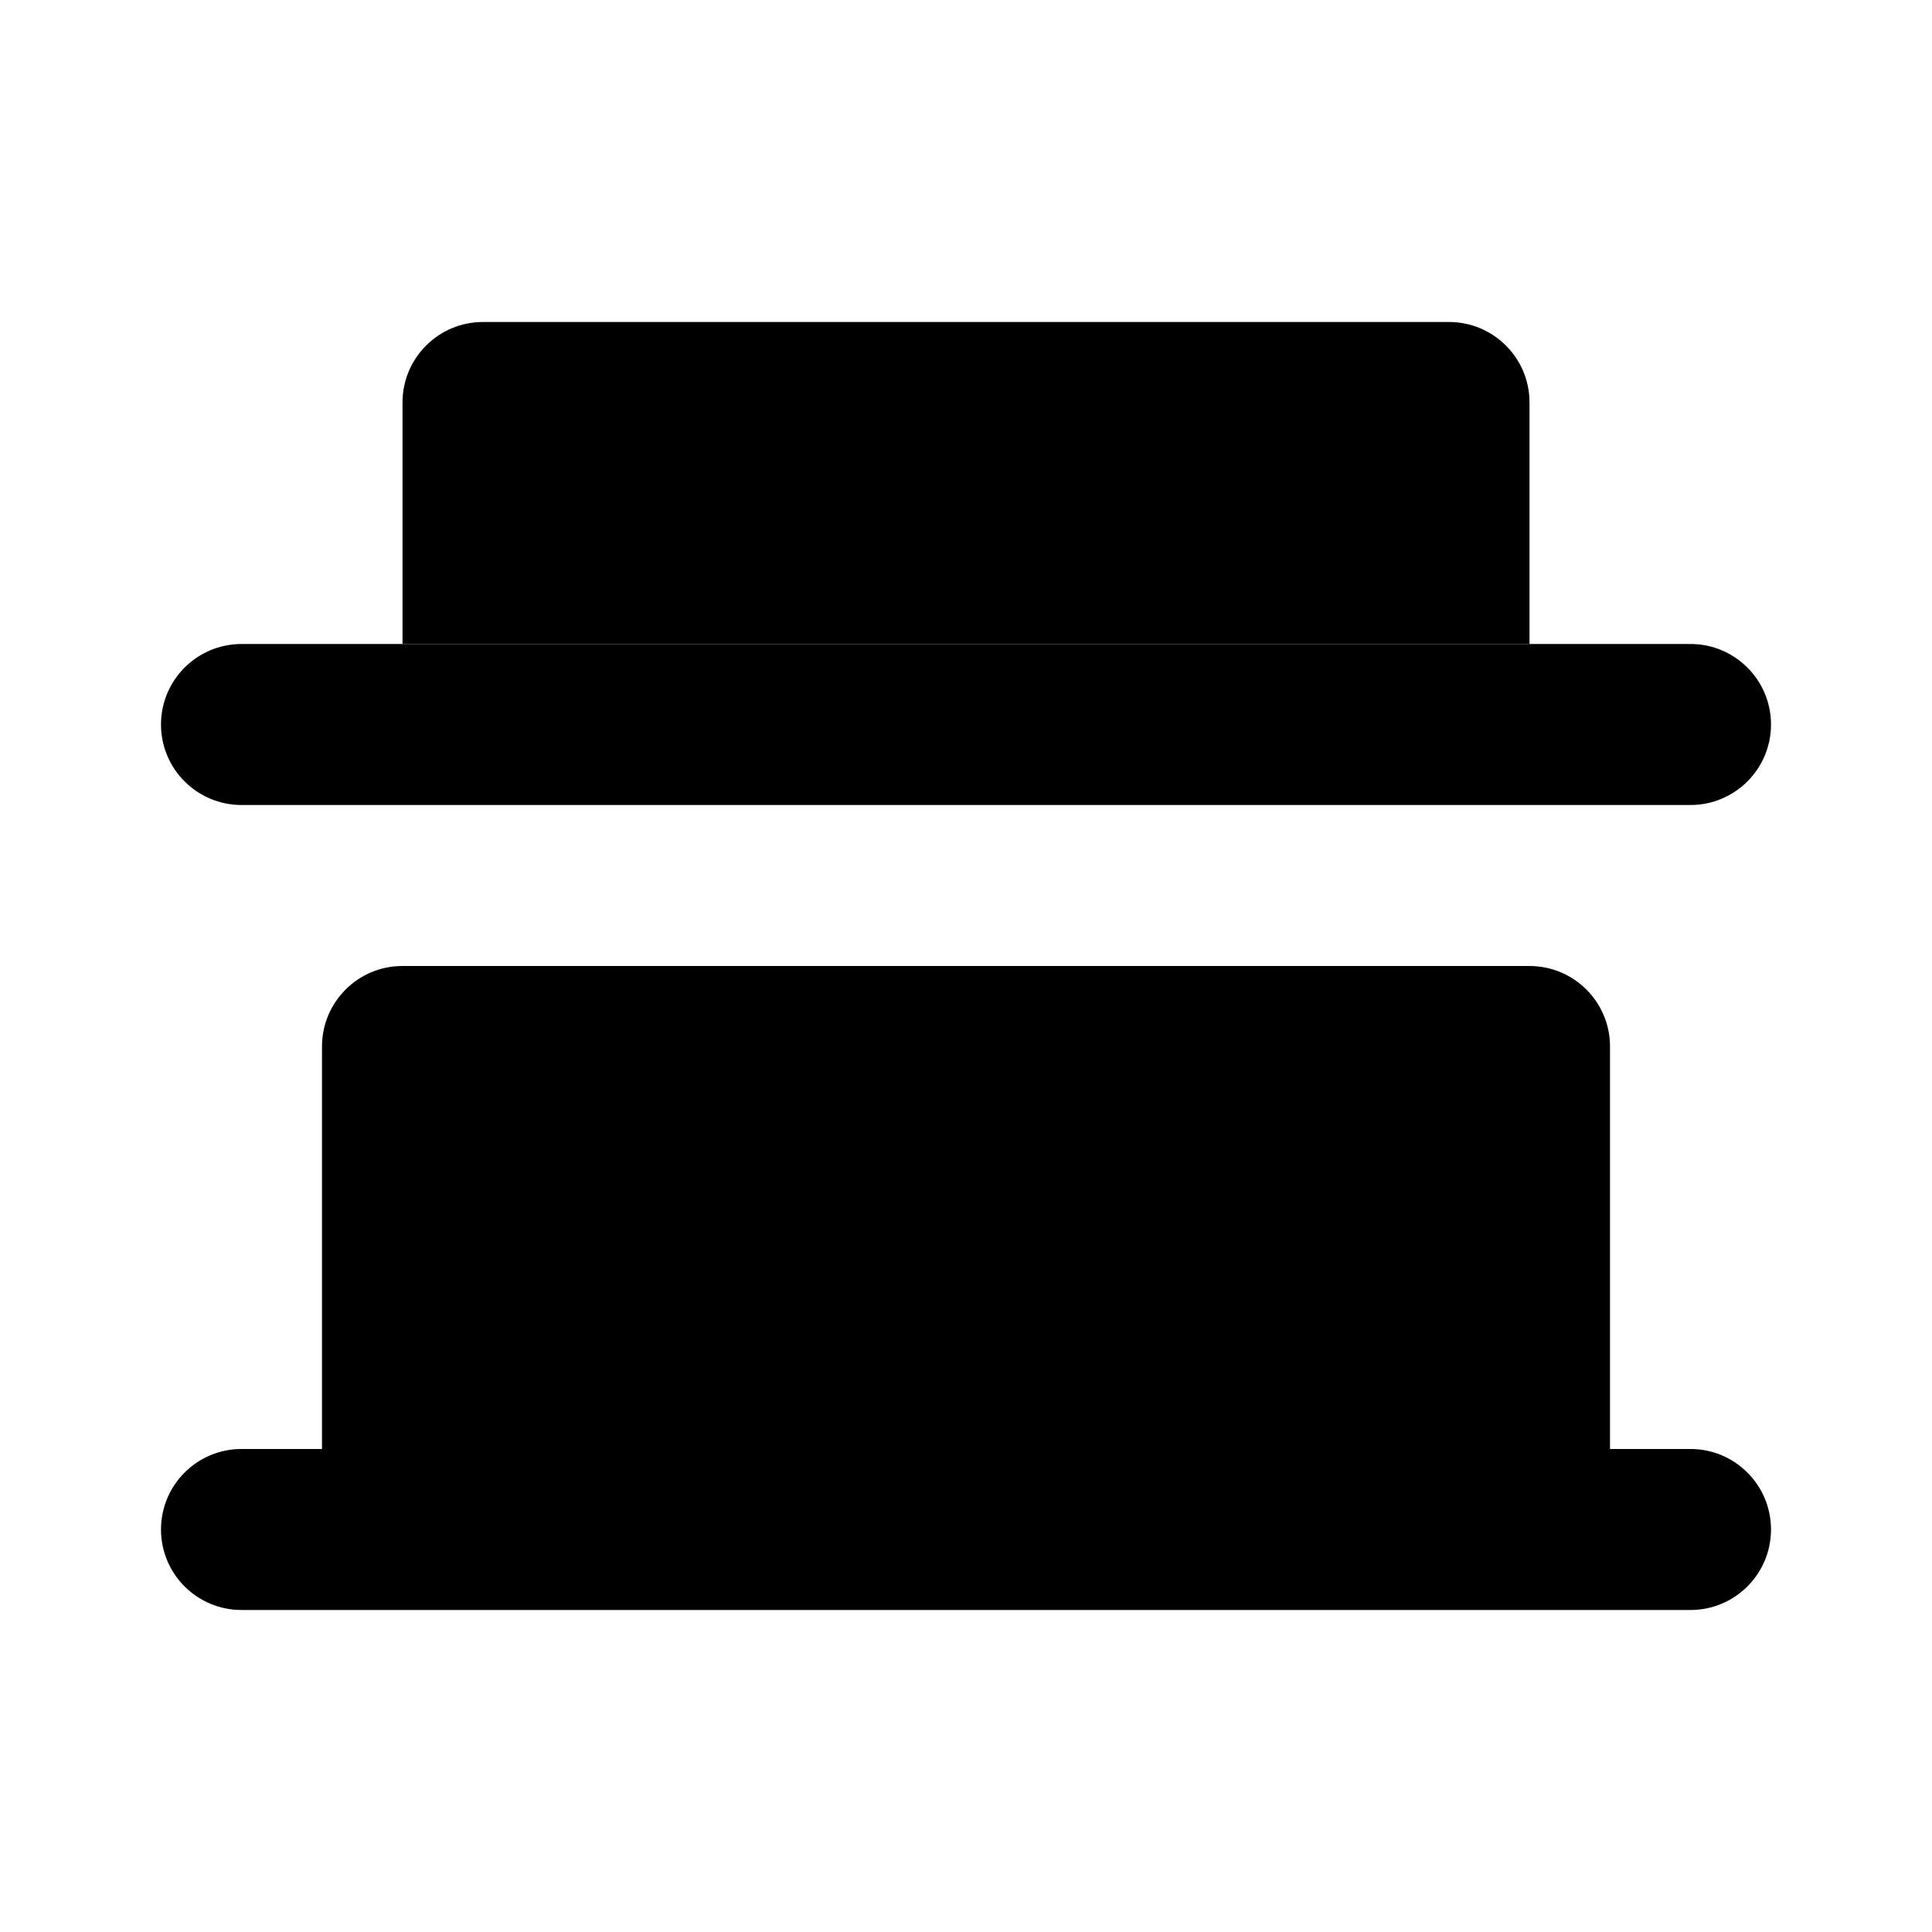 <svg xmlns="http://www.w3.org/2000/svg" width="24" height="24" viewBox="0 0 24 24">
    <path class="pr-icon-primary" d="M21,10H3c-0.552,0-1-0.448-1-1s0.448-1,1-1h18c0.552,0,1,0.448,1,1S21.552,10,21,10z M21,20H3c-0.552,0-1-0.448-1-1s0.448-1,1-1h18c0.552,0,1,0.448,1,1S21.552,20,21,20z"></path>
    <path class="pr-icon-tertiary" d="M20,12.999C20,12.447,19.552,12,19,12H5c-0,0-0,0-0.001,0C4.447,12,4,12.448,4,13v5h16v-5C20,13,20,13,20,12.999z"></path>
    <path class="pr-icon-quaternary" d="M19,8V5c0-0,0-0,0-0.001C19,4.447,18.552,4,18,4H6C6,4,6,4,5.999,4C5.447,4,5,4.448,5,5v3H19z"></path>
</svg>
